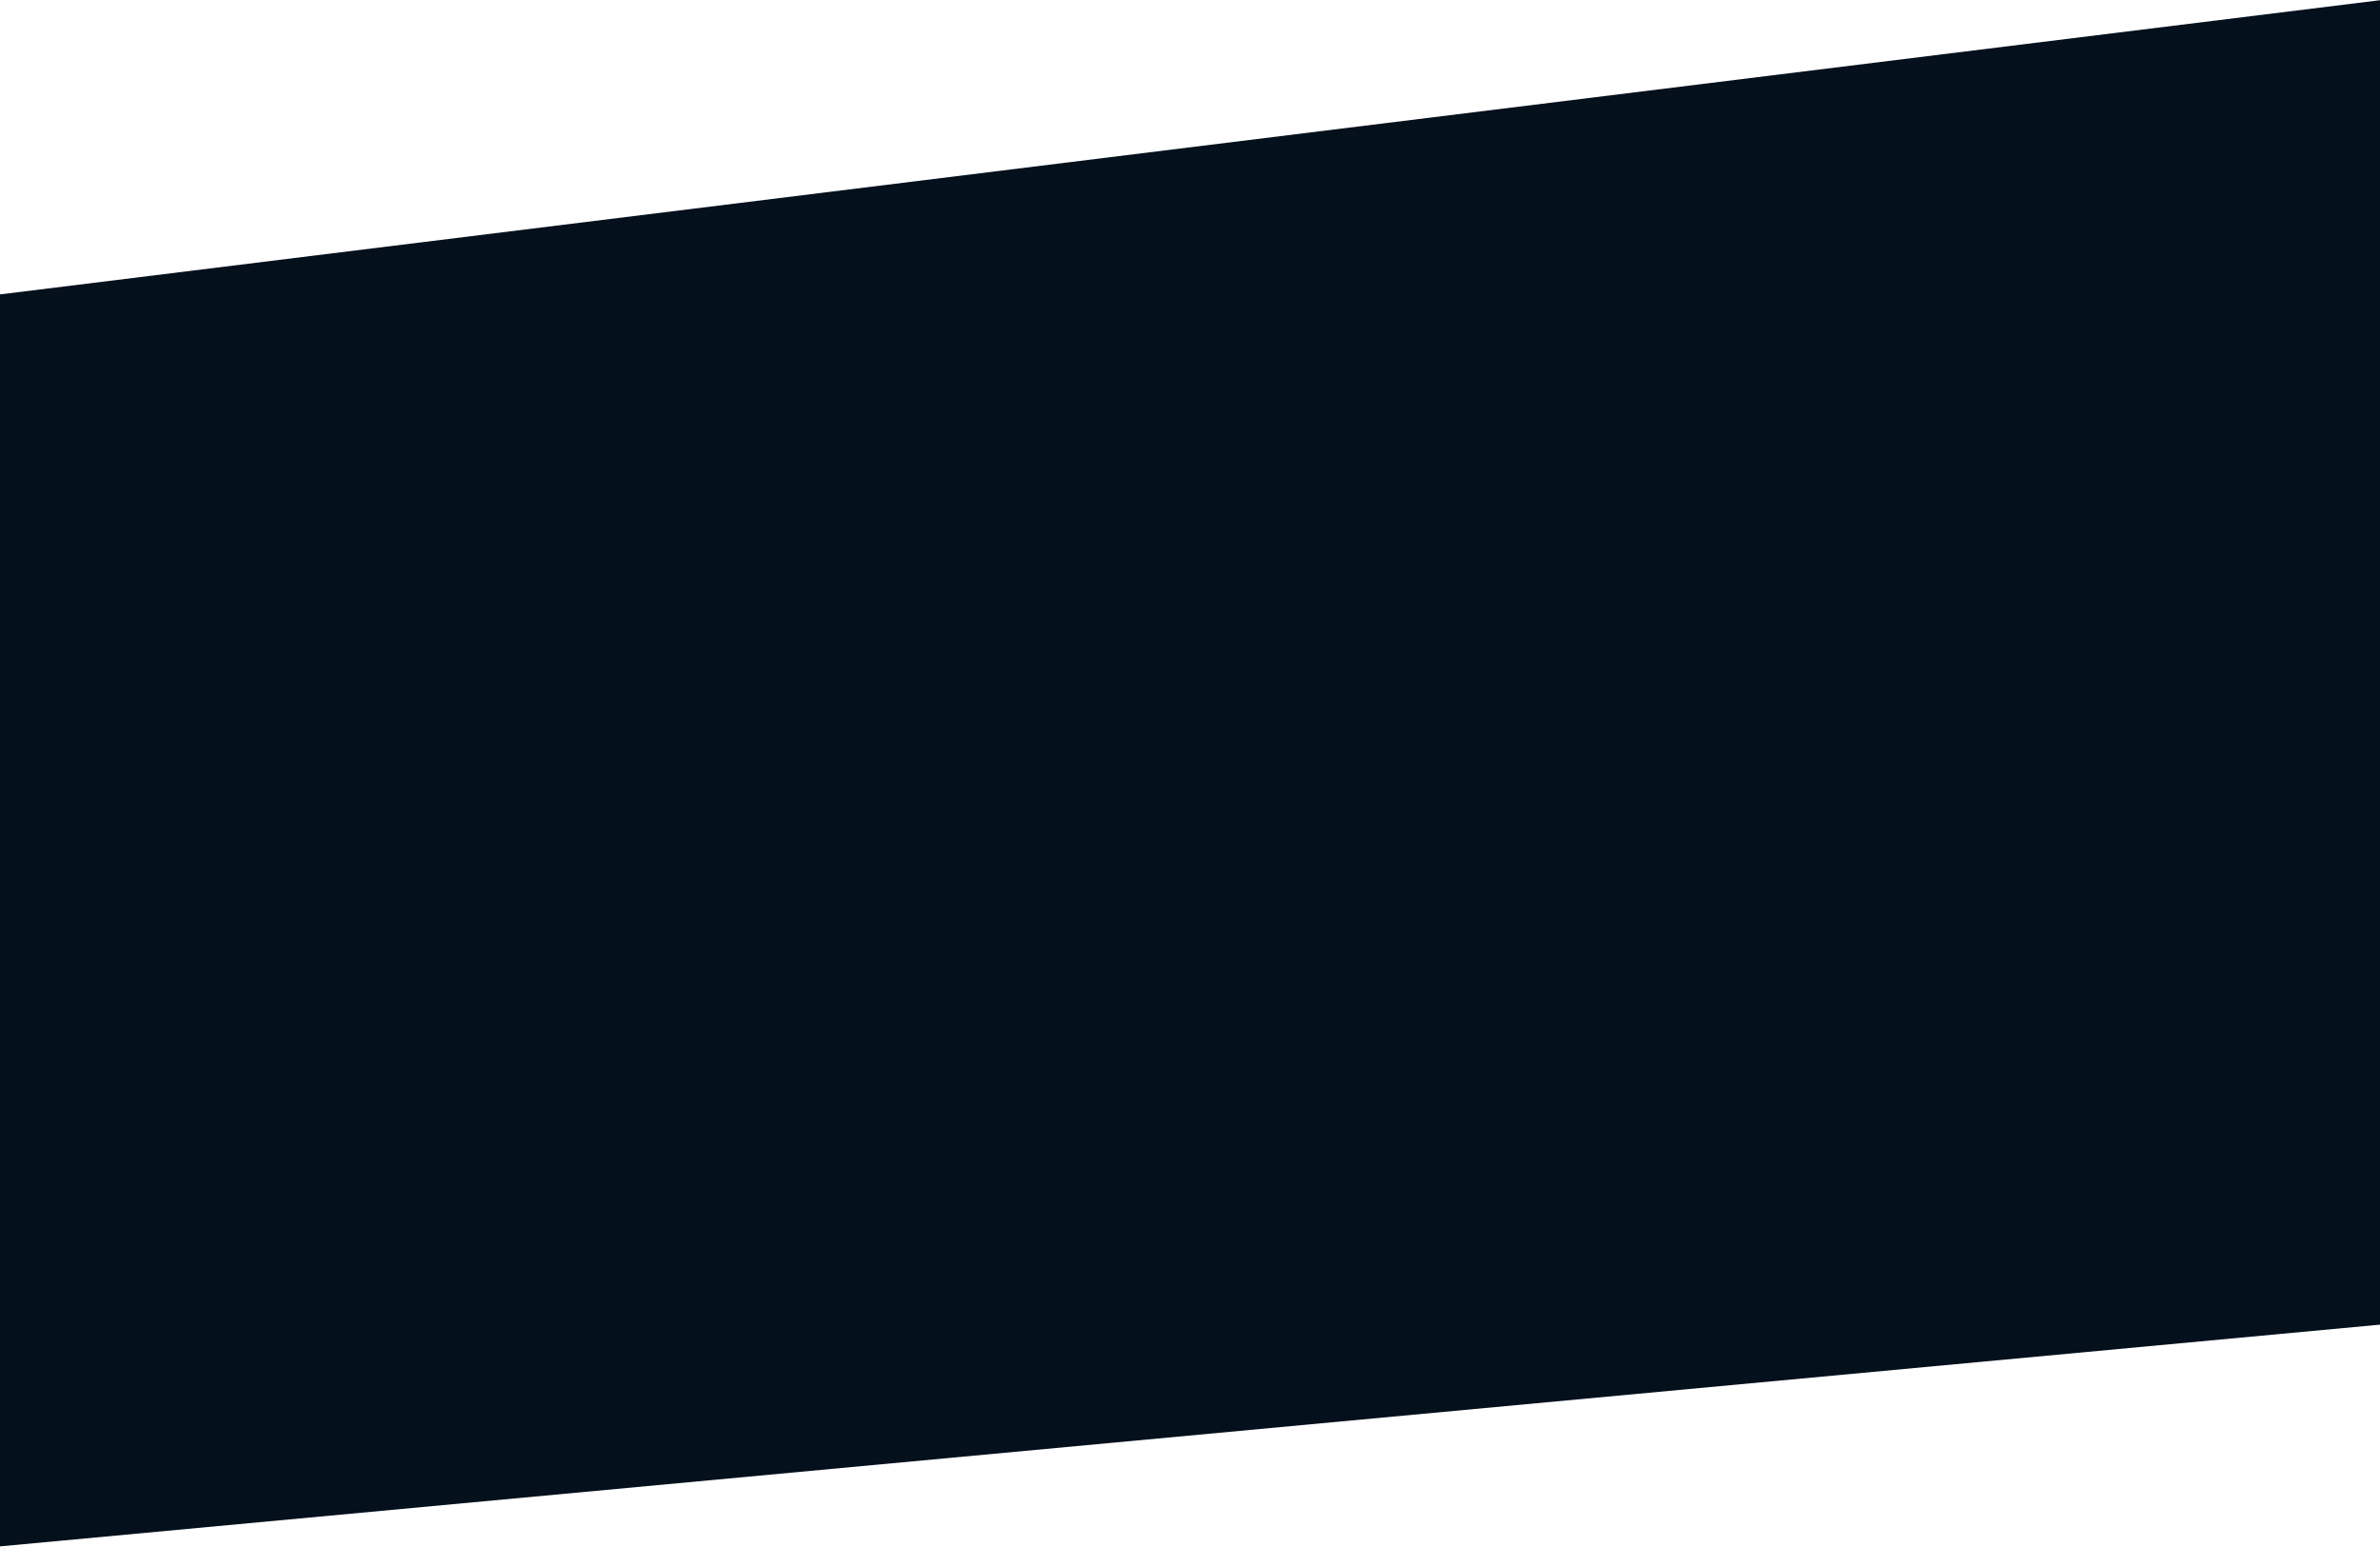 <?xml version="1.0" encoding="UTF-8"?>
<svg xmlns="http://www.w3.org/2000/svg" xmlns:xlink="http://www.w3.org/1999/xlink" width="1920px" height="1248px" viewBox="0 0 1920 1248" version="1.1">
<g id="surface1">
<path style=" stroke:none;fill-rule:nonzero;fill:rgb(1.569%,6.275%,10.98%);fill-opacity:1;" d="M 0 237.5 L 1921.332 0 L 1921.332 1068.5 L 0 1247.5 Z M 0 237.5 "/>
</g>
</svg>
